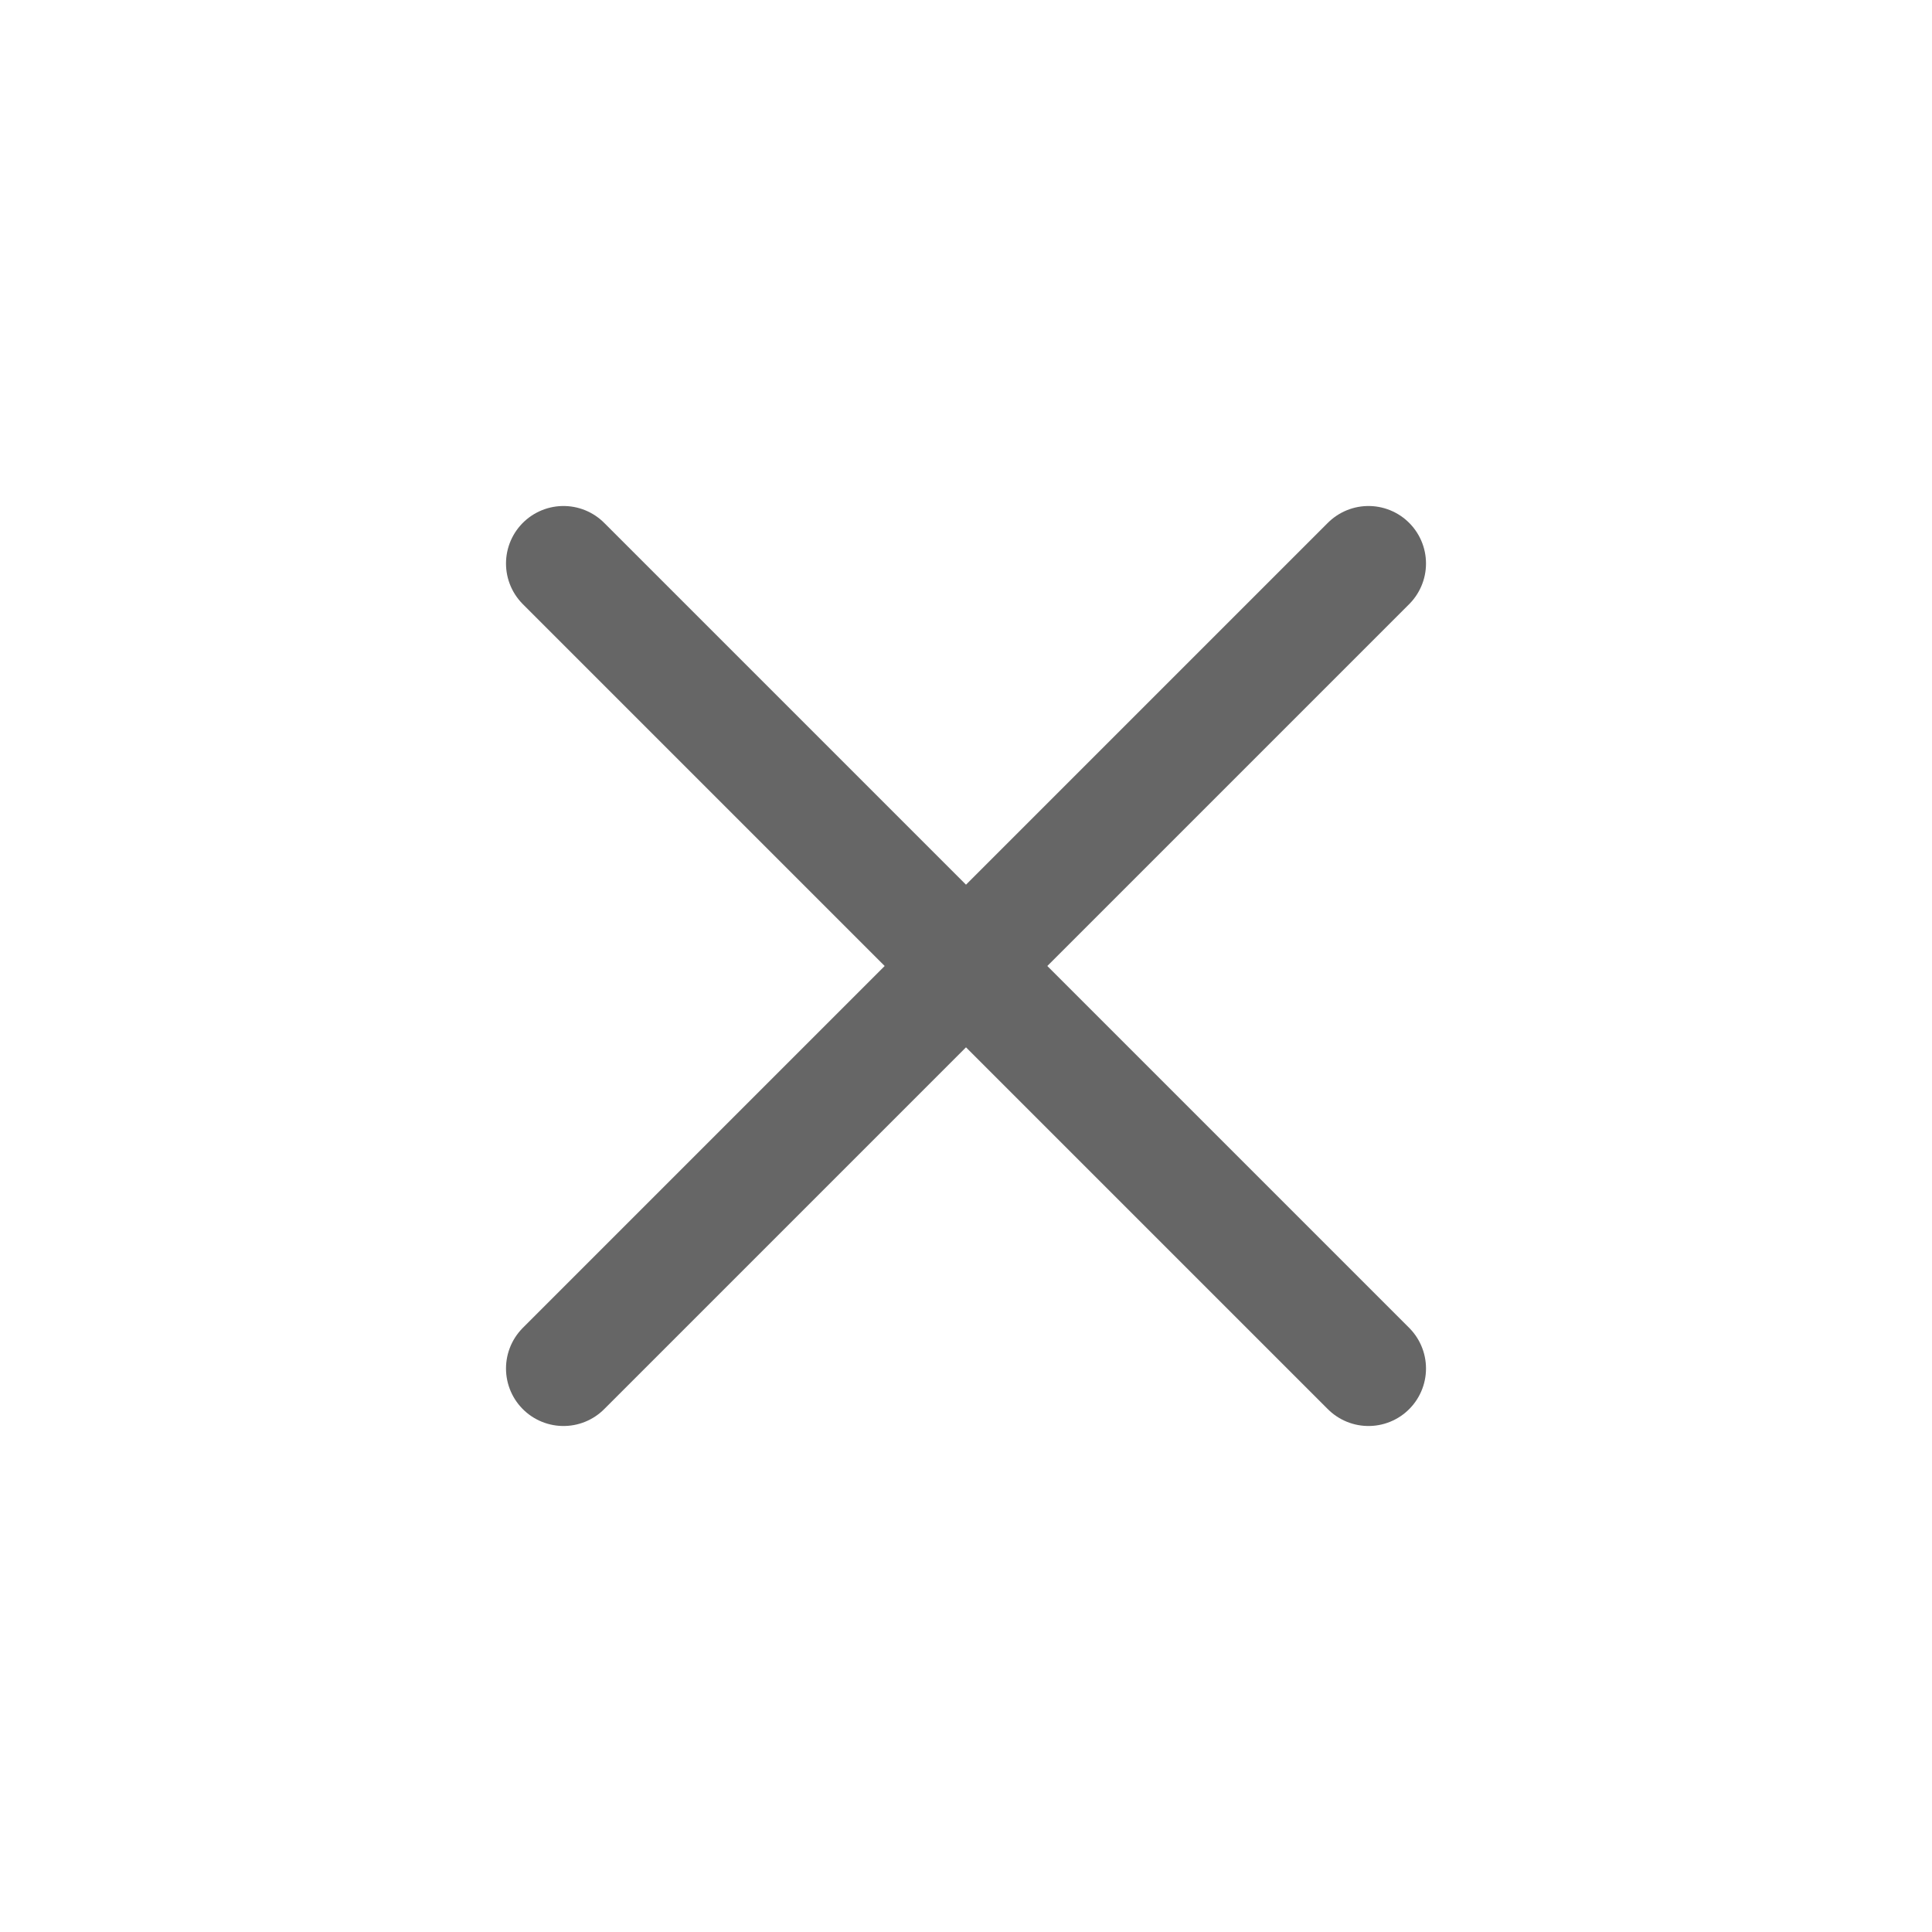 <svg width="42" height="42" viewBox="0 0 42 42" fill="none" xmlns="http://www.w3.org/2000/svg">
<path d="M29.75 12.25L12.25 29.75M12.25 12.25L29.75 29.75" stroke="#666666" stroke-width="2.5" stroke-linecap="round" stroke-linejoin="round"/>
</svg>
